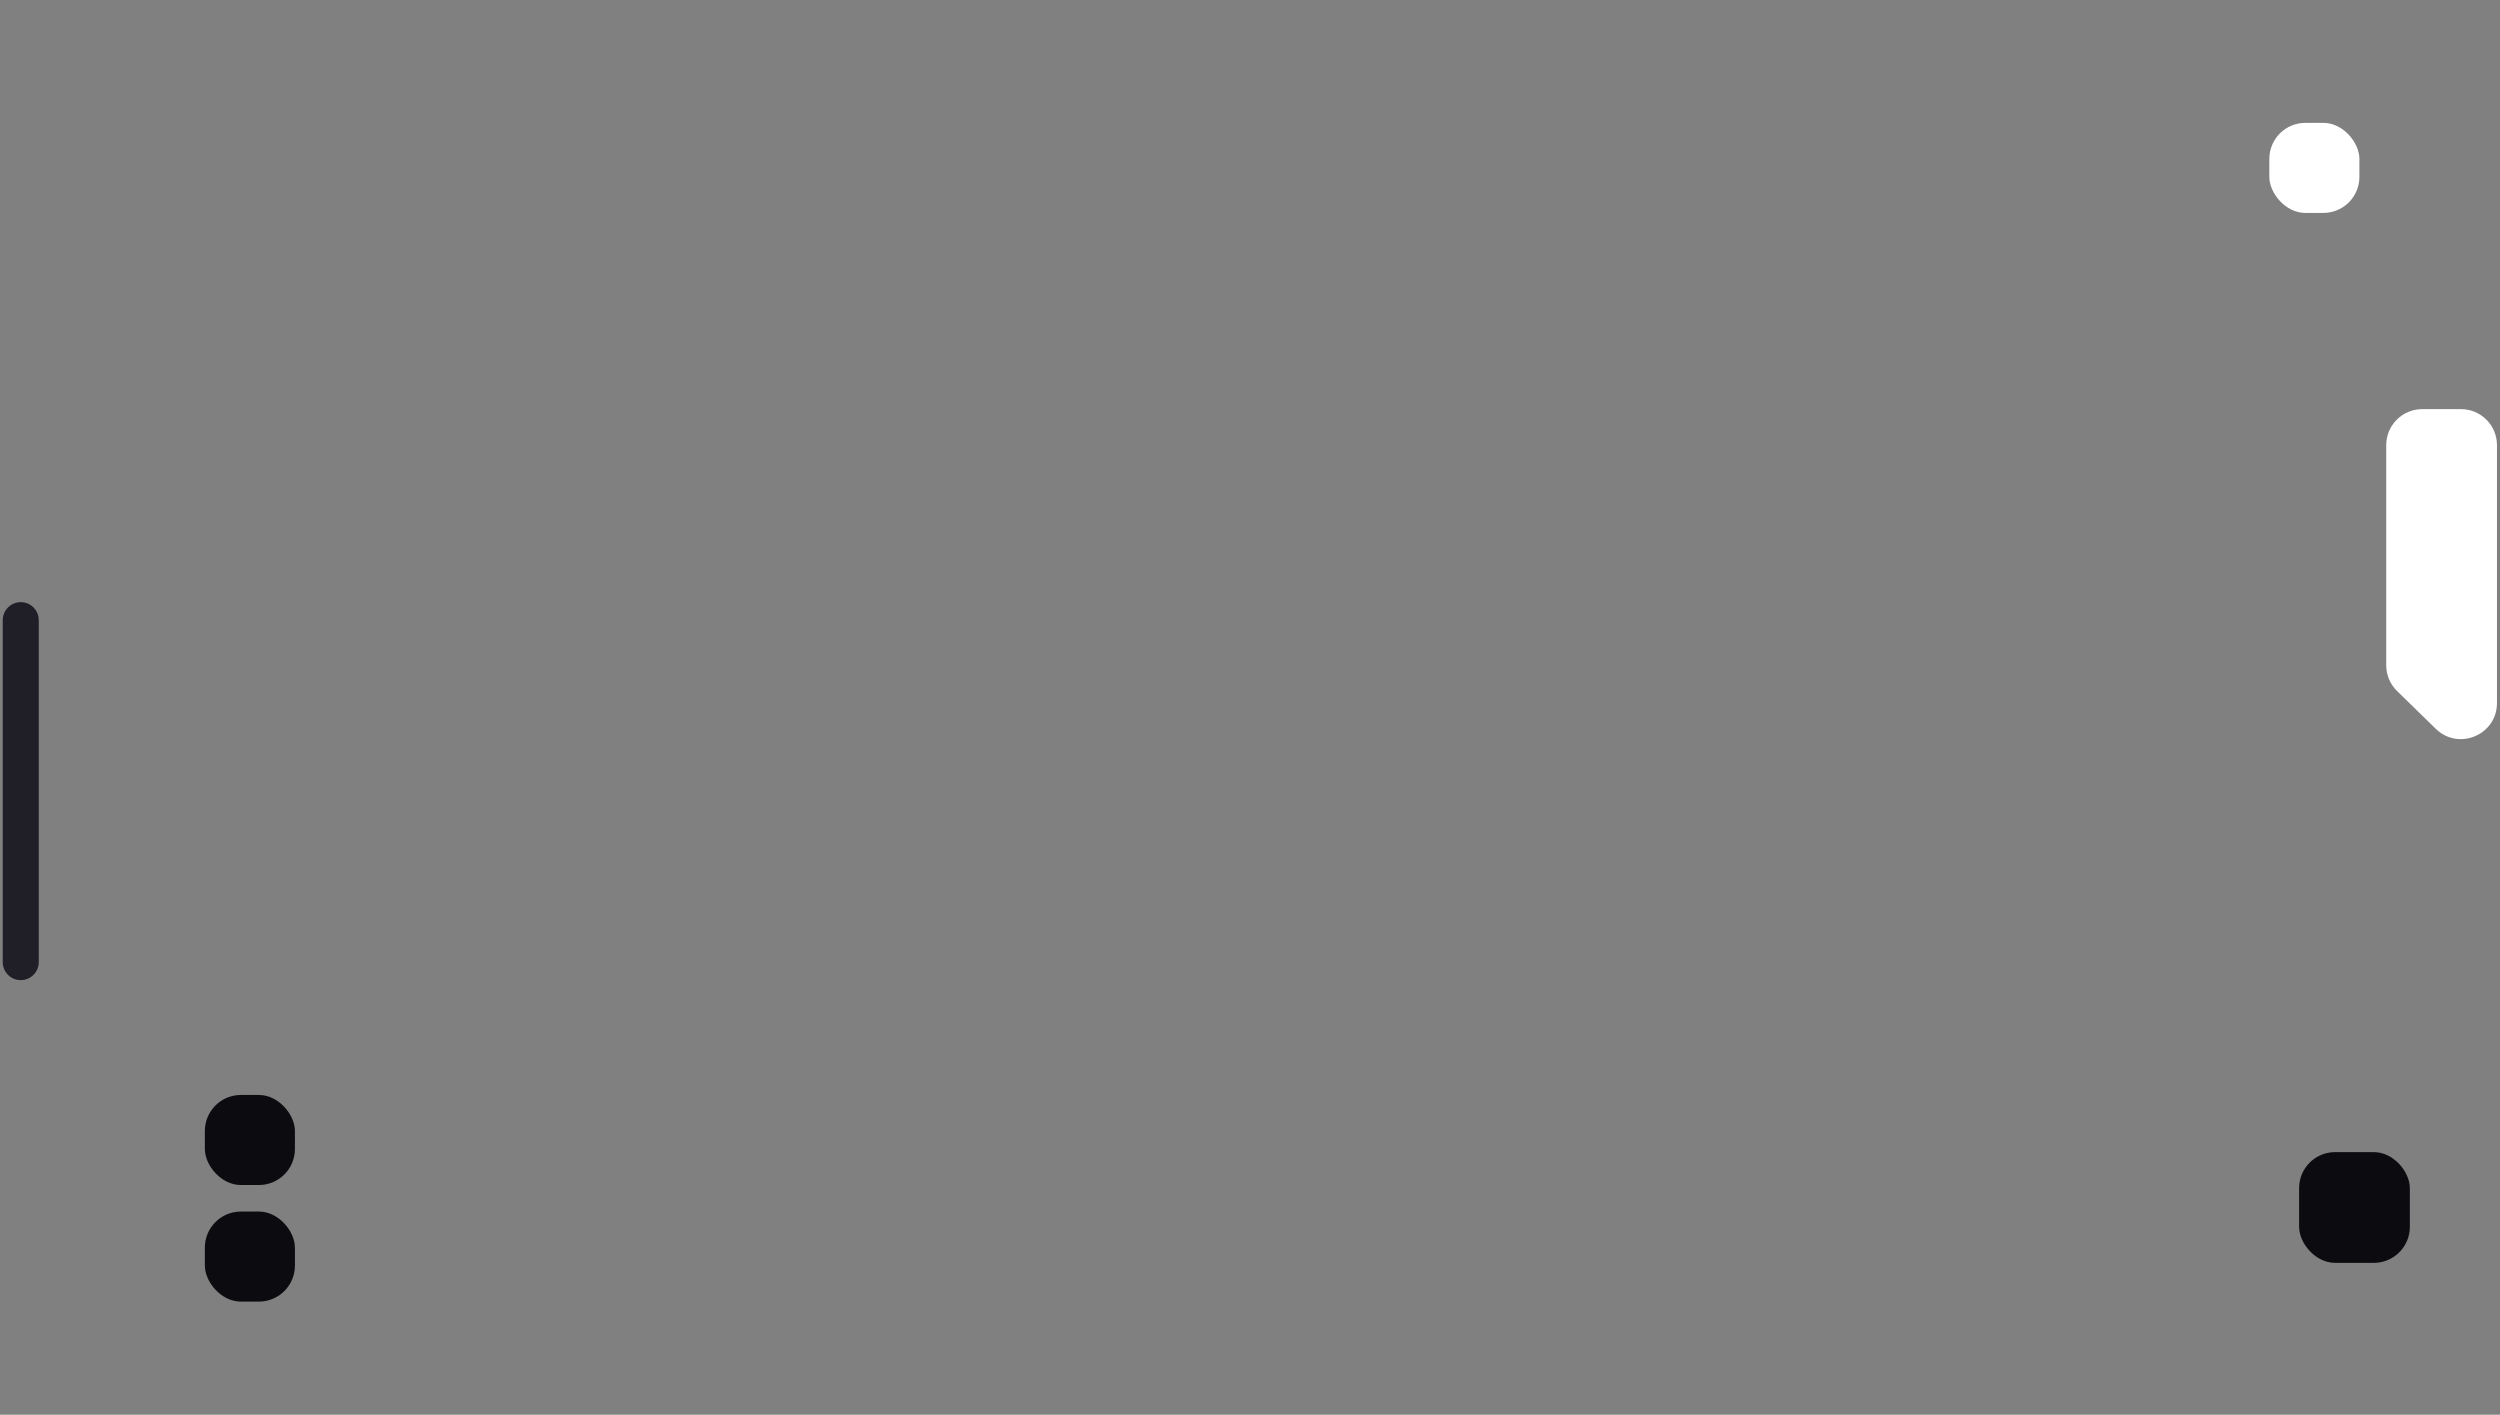 <svg width="258" height="146" viewBox="0 0 258 146" fill="none"
  xmlns="http://www.w3.org/2000/svg">
  <rect x="0" y="0" width="258" height="146" fill="#808080" stroke="none"/>
  <rect x="21.141" y="113" width="9.295" height="9.295" rx="3.718"
    fill="#0C0B0F" />
  <rect x="234.195" y="12.68" width="9.295" height="9.295" rx="3.718"
    fill="white" />
  <rect x="21.141" y="125.032" width="9.295" height="9.295" rx="3.718"
    fill="#0C0B0F" />
  <rect x="237.266" y="118.898" width="11.43" height="11.43" rx="3.718"
    fill="#0C0B0F" />
  <path
    d="M246.258 45.94C246.258 43.886 247.922 42.222 249.976 42.222H253.97C256.023 42.222 257.688 43.886 257.688 45.94V72.553C257.688 75.844 253.728 77.512 251.373 75.214L247.379 71.317C246.662 70.617 246.258 69.658 246.258 68.656V45.94Z"
    fill="white" />
  <path d="M2.141 64V99.291" stroke="#201E27" stroke-width="3.718"
    stroke-linecap="round" />
</svg>